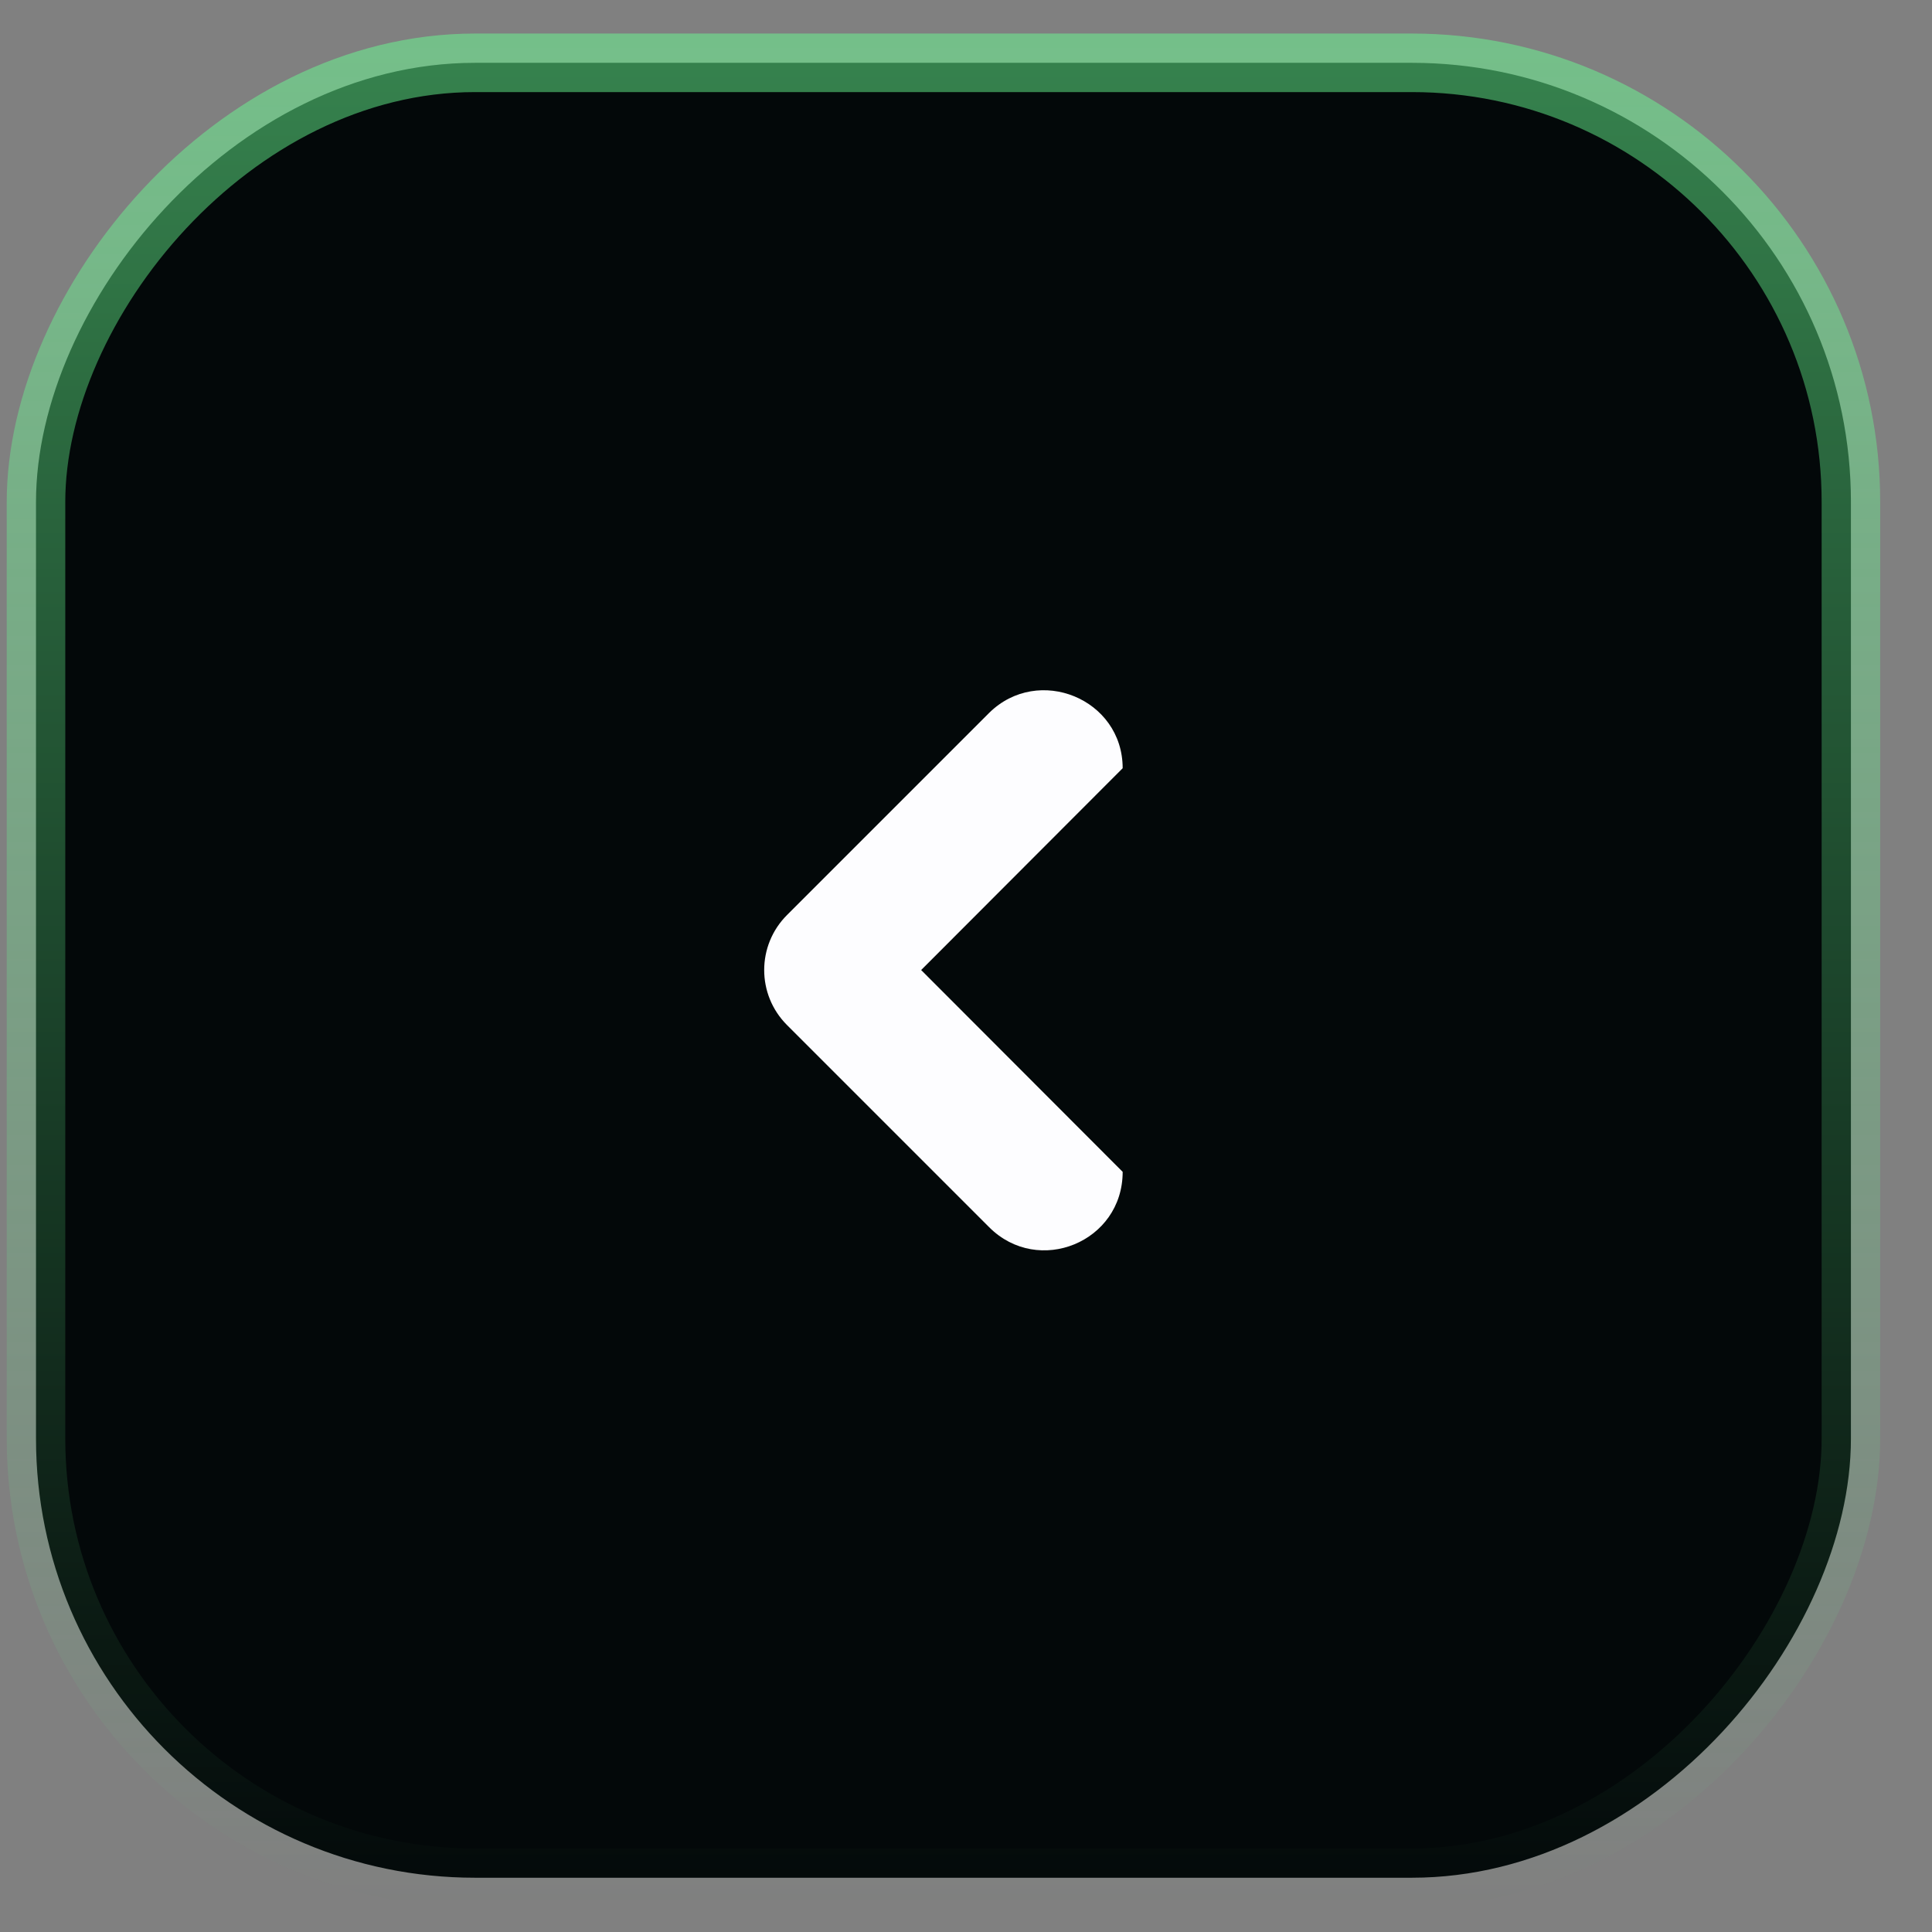 <svg width="33" height="33" viewBox="0 0 33 33" fill="none" xmlns="http://www.w3.org/2000/svg">
<rect x="0" y="0" width="33" height="33" fill="#808080" stroke="none"/>
<rect x="-0.5" y="0.5" width="31" height="31" rx="7.5" transform="matrix(-1 0 0 1 31.115 0.573)" fill="#030809"/>
<rect x="-0.5" y="0.5" width="31" height="31" rx="7.5" transform="matrix(-1 0 0 1 31.115 0.573)" stroke="url(#paint0_linear_2_744)"/>
<path d="M16.896 20.962L13.443 17.509C12.923 16.989 12.923 16.149 13.443 15.629L16.896 12.176C17.736 11.349 19.176 11.936 19.176 13.122L15.734 16.569L19.176 20.016C19.176 21.216 17.736 21.802 16.896 20.962Z" fill="#FDFDFF"/>
<defs>
<linearGradient id="paint0_linear_2_744" x1="16" y1="0" x2="16" y2="32" gradientUnits="userSpaceOnUse">
<stop stop-color="#69FF93" stop-opacity="0.5"/>
<stop offset="0.55" stop-color="#69FF93" stop-opacity="0.225"/>
<stop offset="1" stop-color="#69FF93" stop-opacity="0"/>
</linearGradient>
</defs>
</svg>
